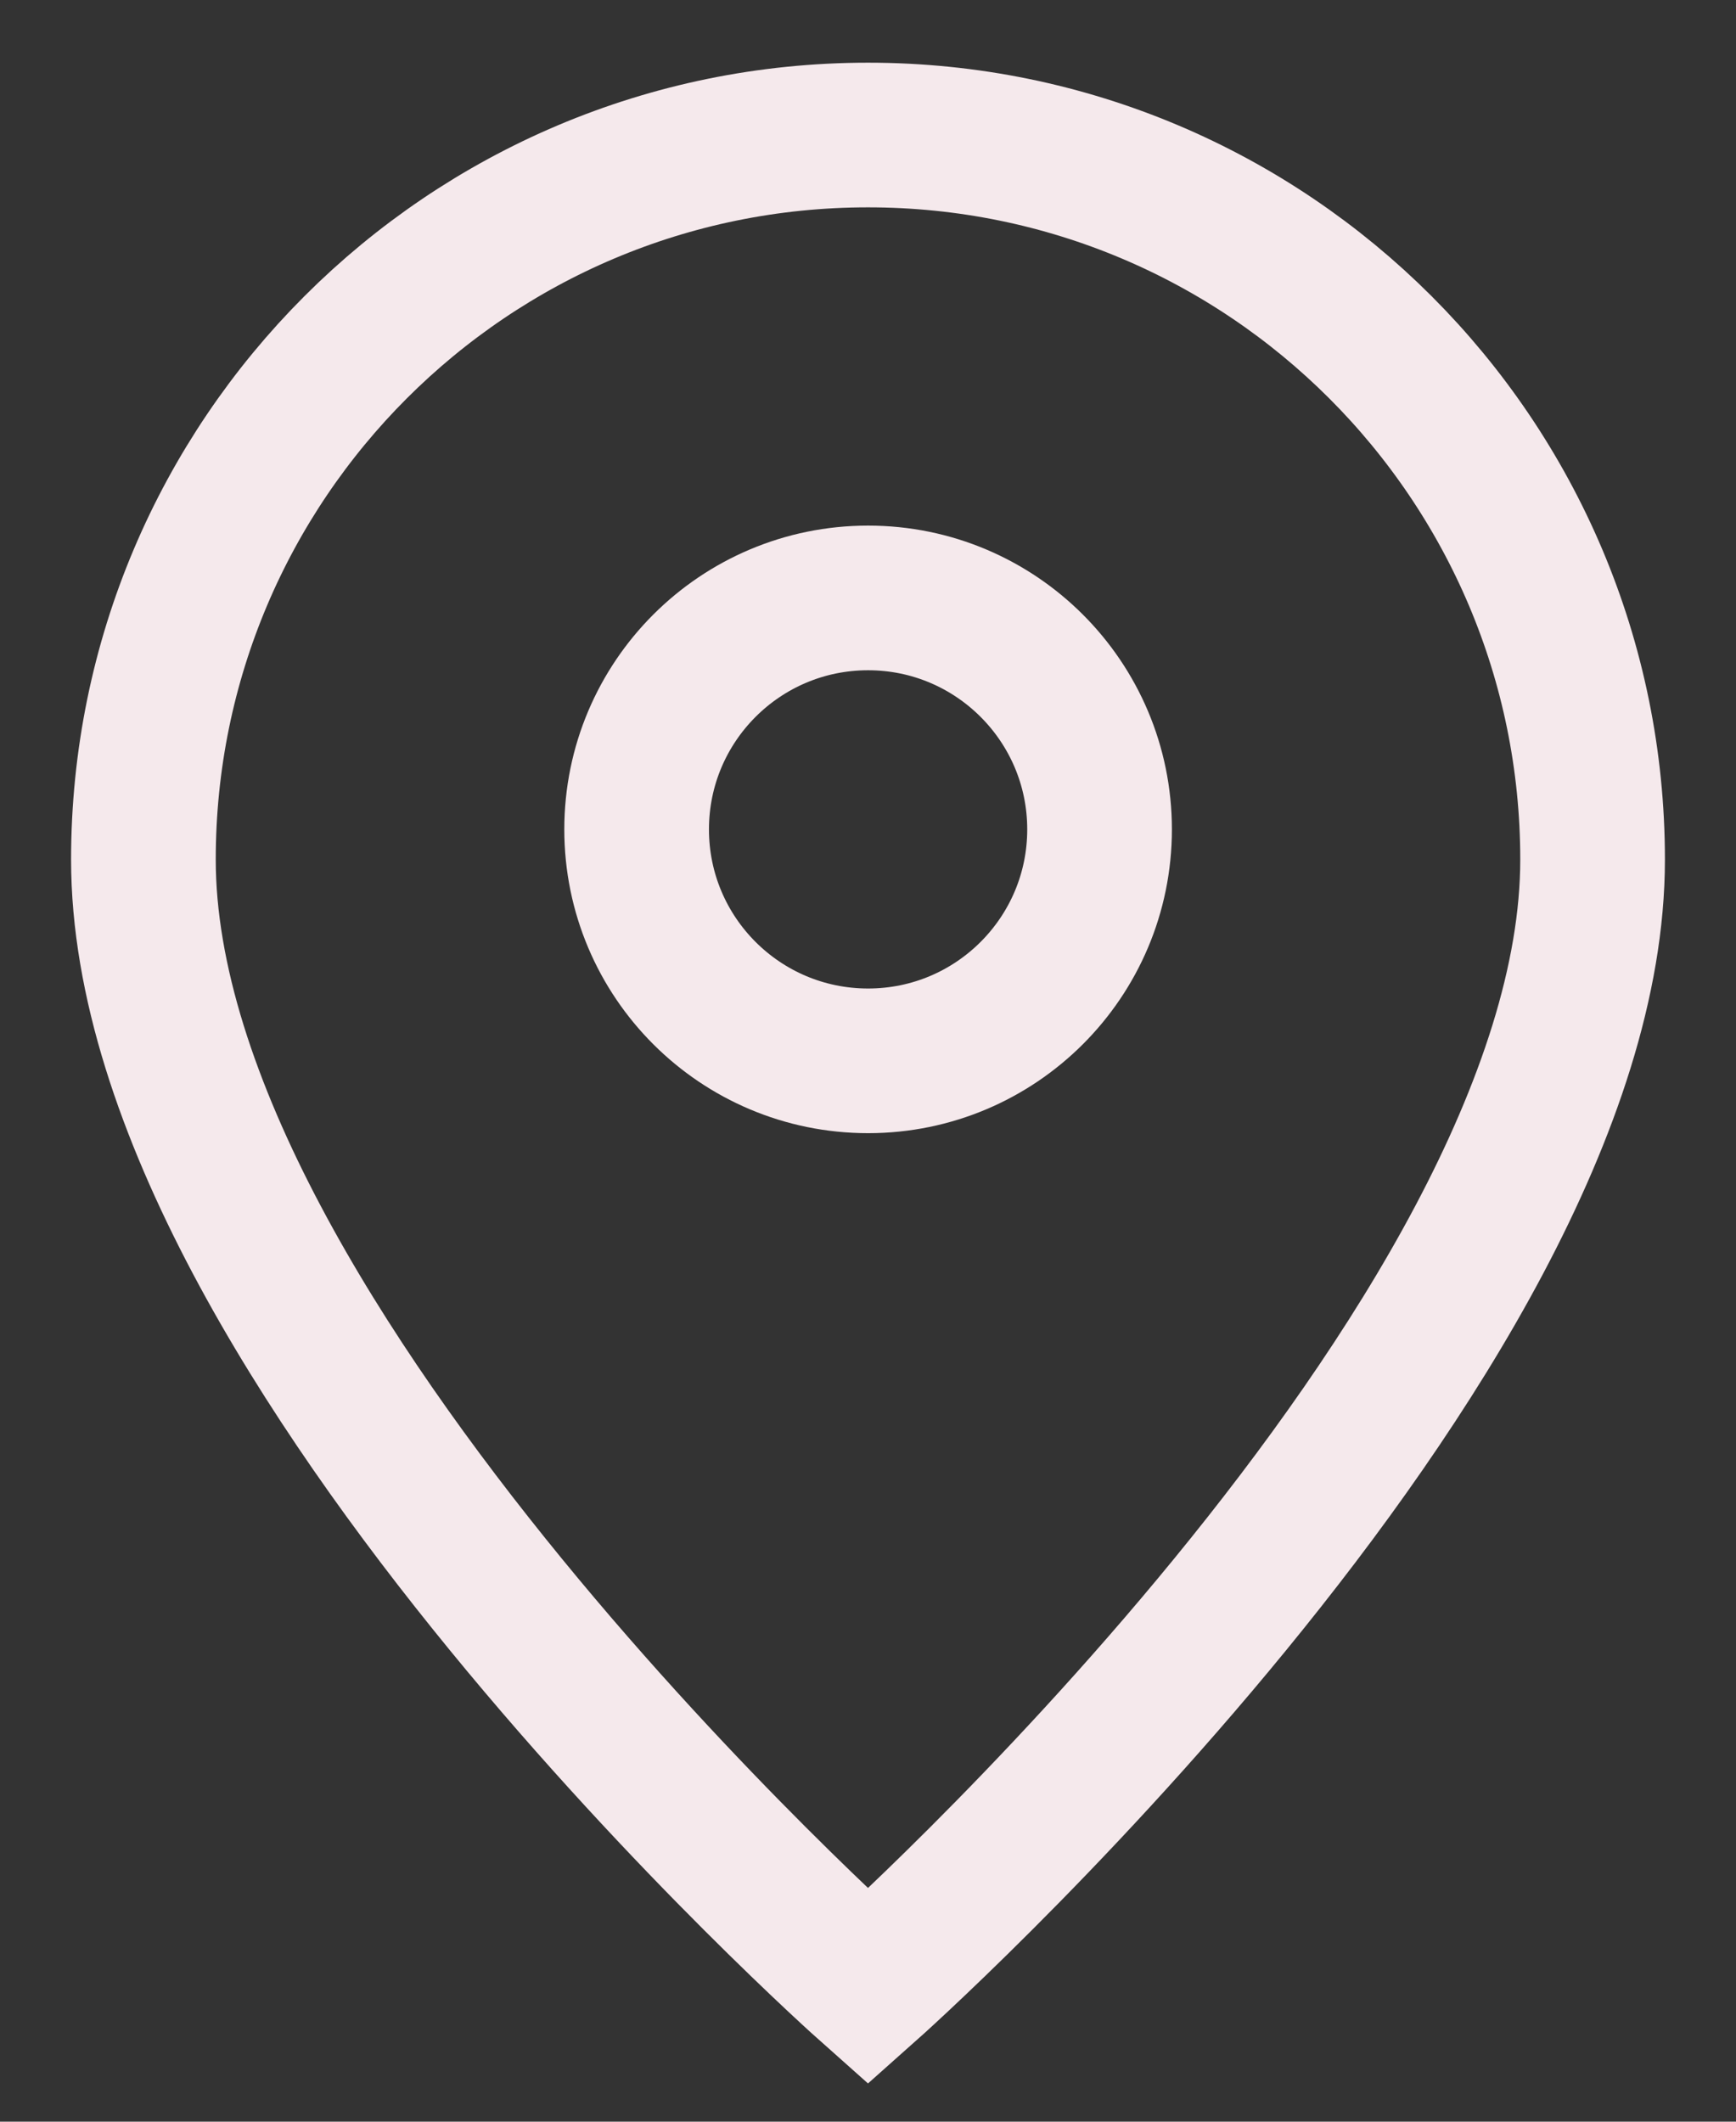 <svg width="18" height="22" viewBox="0 0 18 22" fill="none" xmlns="http://www.w3.org/2000/svg">
<rect x="0" y="0" width="18" height="22" fill="#333333" stroke="none"/>
<path d="M9 20.6C9 20.6 16.513 13.922 16.513 8.913C16.513 4.764 13.15 1.4 9 1.4C4.851 1.4 1.487 4.764 1.487 8.913C1.487 13.922 9 20.6 9 20.6Z" stroke="#F5E9EC" stroke-width="1.5"/>
<path d="M11.401 8.6C11.401 9.926 10.326 11 9.001 11C7.675 11 6.601 9.926 6.601 8.6C6.601 7.275 7.675 6.2 9.001 6.2C10.326 6.2 11.401 7.275 11.401 8.6Z" stroke="#F5E9EC" stroke-width="1.5"/>
</svg>
